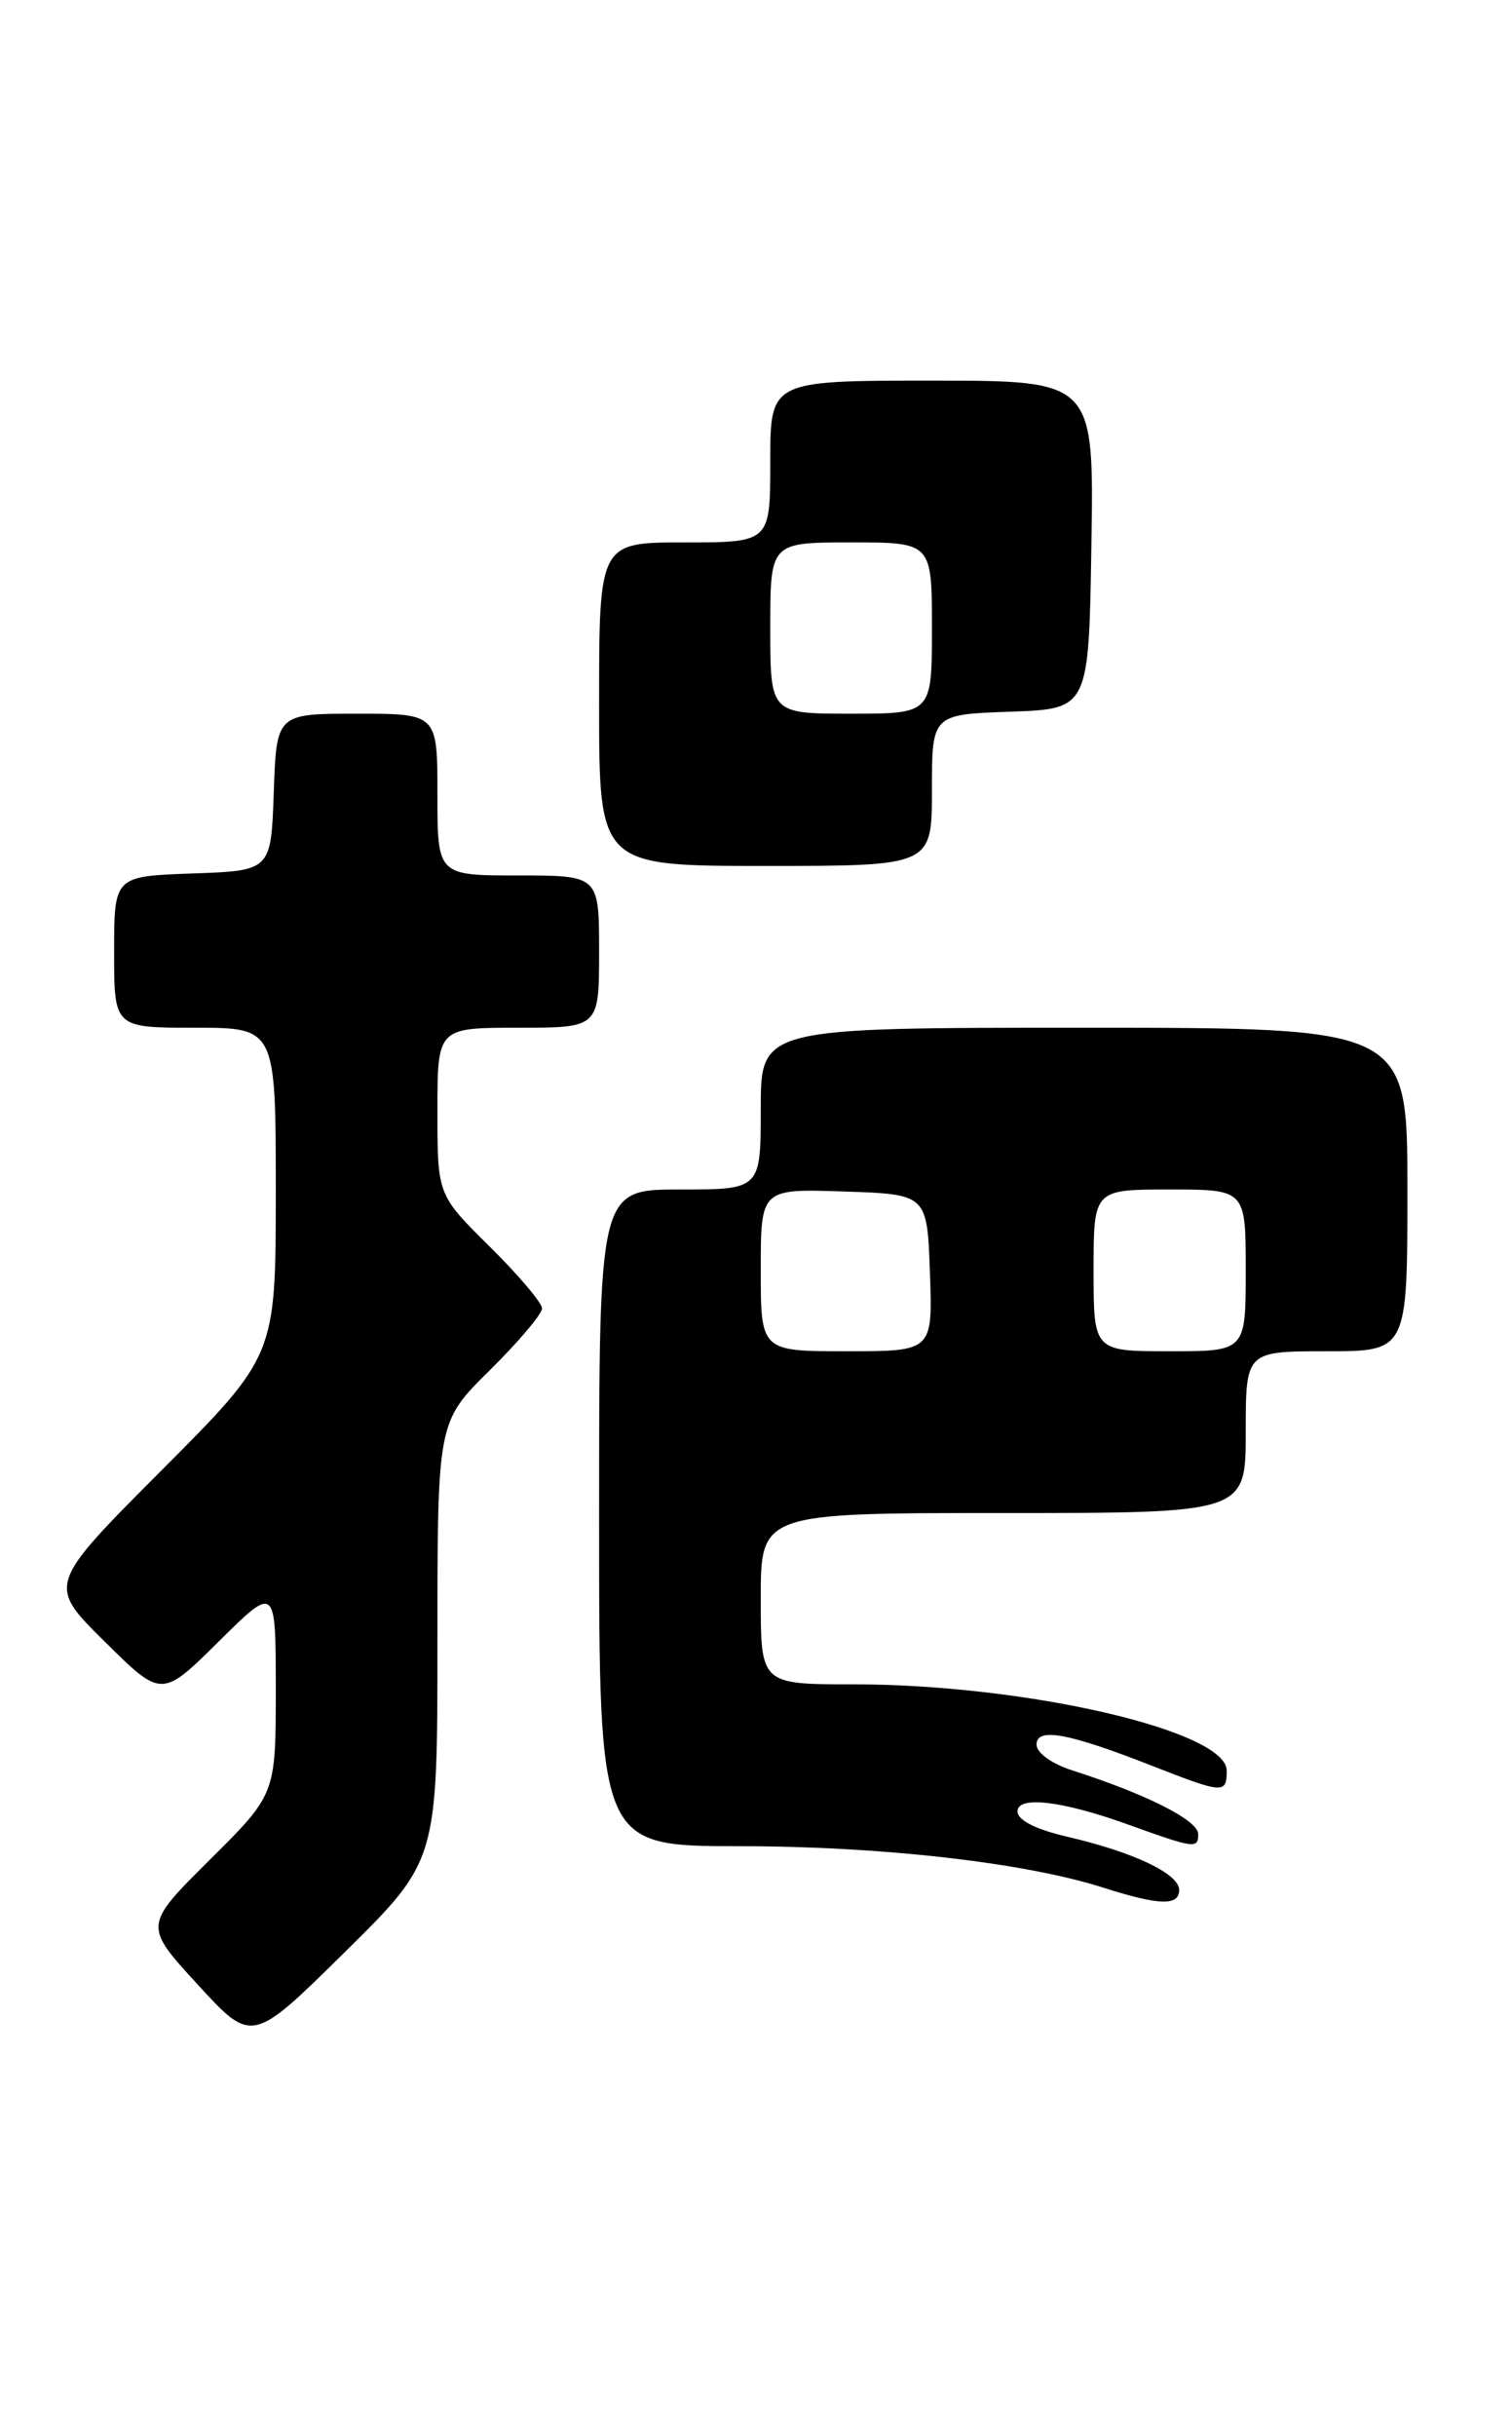 <?xml version="1.0" encoding="UTF-8" standalone="no"?>
<!DOCTYPE svg PUBLIC "-//W3C//DTD SVG 1.1//EN" "http://www.w3.org/Graphics/SVG/1.1/DTD/svg11.dtd" >
<svg xmlns="http://www.w3.org/2000/svg" xmlns:xlink="http://www.w3.org/1999/xlink" version="1.1" viewBox="0 0 159 256">
 <g >
 <path fill="currentColor"
d=" M 46.00 172.48 C 46.00 149.43 46.00 149.43 51.50 144.00 C 54.52 141.01 57.00 138.09 57.00 137.50 C 57.00 136.91 54.52 133.99 51.50 131.00 C 46.00 125.57 46.00 125.57 46.00 116.78 C 46.00 108.00 46.00 108.00 54.50 108.00 C 63.00 108.00 63.00 108.00 63.00 100.00 C 63.00 92.00 63.00 92.00 54.50 92.00 C 46.00 92.00 46.00 92.00 46.00 83.50 C 46.00 75.00 46.00 75.00 37.54 75.00 C 29.08 75.00 29.08 75.00 28.79 83.25 C 28.50 91.50 28.50 91.50 20.25 91.79 C 12.00 92.08 12.00 92.08 12.00 100.04 C 12.00 108.00 12.00 108.00 20.50 108.00 C 29.00 108.00 29.00 108.00 29.00 125.24 C 29.00 142.47 29.00 142.47 16.99 154.51 C 4.98 166.55 4.98 166.55 10.99 172.49 C 17.00 178.44 17.00 178.44 23.00 172.50 C 29.00 166.56 29.00 166.56 29.00 177.56 C 29.00 188.55 29.00 188.55 22.05 195.45 C 15.10 202.35 15.10 202.35 20.80 208.56 C 26.50 214.77 26.50 214.77 36.25 205.15 C 46.00 195.54 46.00 195.54 46.00 172.48 Z  M 124.00 198.61 C 124.00 196.91 119.23 194.64 112.25 193.02 C 108.90 192.24 107.00 191.28 107.00 190.35 C 107.00 188.69 111.68 189.24 118.50 191.69 C 125.64 194.26 126.00 194.31 126.00 192.74 C 126.00 191.29 120.55 188.54 112.75 186.04 C 110.61 185.36 109.00 184.20 109.00 183.34 C 109.00 181.49 112.32 182.10 121.22 185.59 C 128.65 188.50 129.00 188.52 129.00 186.07 C 129.00 181.88 107.92 177.01 89.75 177.00 C 80.00 177.00 80.00 177.00 80.00 168.00 C 80.00 159.00 80.00 159.00 105.50 159.00 C 131.00 159.00 131.00 159.00 131.00 150.50 C 131.00 142.00 131.00 142.00 139.50 142.00 C 148.00 142.00 148.00 142.00 148.00 125.00 C 148.00 108.00 148.00 108.00 114.00 108.00 C 80.00 108.00 80.00 108.00 80.00 116.50 C 80.00 125.00 80.00 125.00 71.50 125.00 C 63.00 125.00 63.00 125.00 63.00 159.50 C 63.00 194.00 63.00 194.00 77.75 194.01 C 92.66 194.01 107.76 195.73 116.00 198.36 C 121.89 200.24 124.00 200.31 124.00 198.61 Z  M 98.00 83.04 C 98.00 75.08 98.00 75.08 106.25 74.79 C 114.50 74.50 114.50 74.50 114.77 57.25 C 115.05 40.00 115.05 40.00 98.02 40.00 C 81.00 40.00 81.00 40.00 81.00 48.50 C 81.00 57.00 81.00 57.00 72.00 57.00 C 63.00 57.00 63.00 57.00 63.00 74.00 C 63.00 91.00 63.00 91.00 80.50 91.00 C 98.00 91.00 98.00 91.00 98.00 83.04 Z  M 80.00 133.46 C 80.00 124.92 80.00 124.92 88.75 125.21 C 97.50 125.50 97.50 125.50 97.79 133.75 C 98.08 142.00 98.08 142.00 89.04 142.00 C 80.00 142.00 80.00 142.00 80.00 133.46 Z  M 115.00 133.50 C 115.00 125.00 115.00 125.00 123.00 125.00 C 131.00 125.00 131.00 125.00 131.00 133.50 C 131.00 142.00 131.00 142.00 123.00 142.00 C 115.00 142.00 115.00 142.00 115.00 133.50 Z  M 81.00 66.00 C 81.00 57.00 81.00 57.00 89.50 57.00 C 98.00 57.00 98.00 57.00 98.00 66.00 C 98.00 75.00 98.00 75.00 89.50 75.00 C 81.00 75.00 81.00 75.00 81.00 66.00 Z "/>
</g>
</svg>